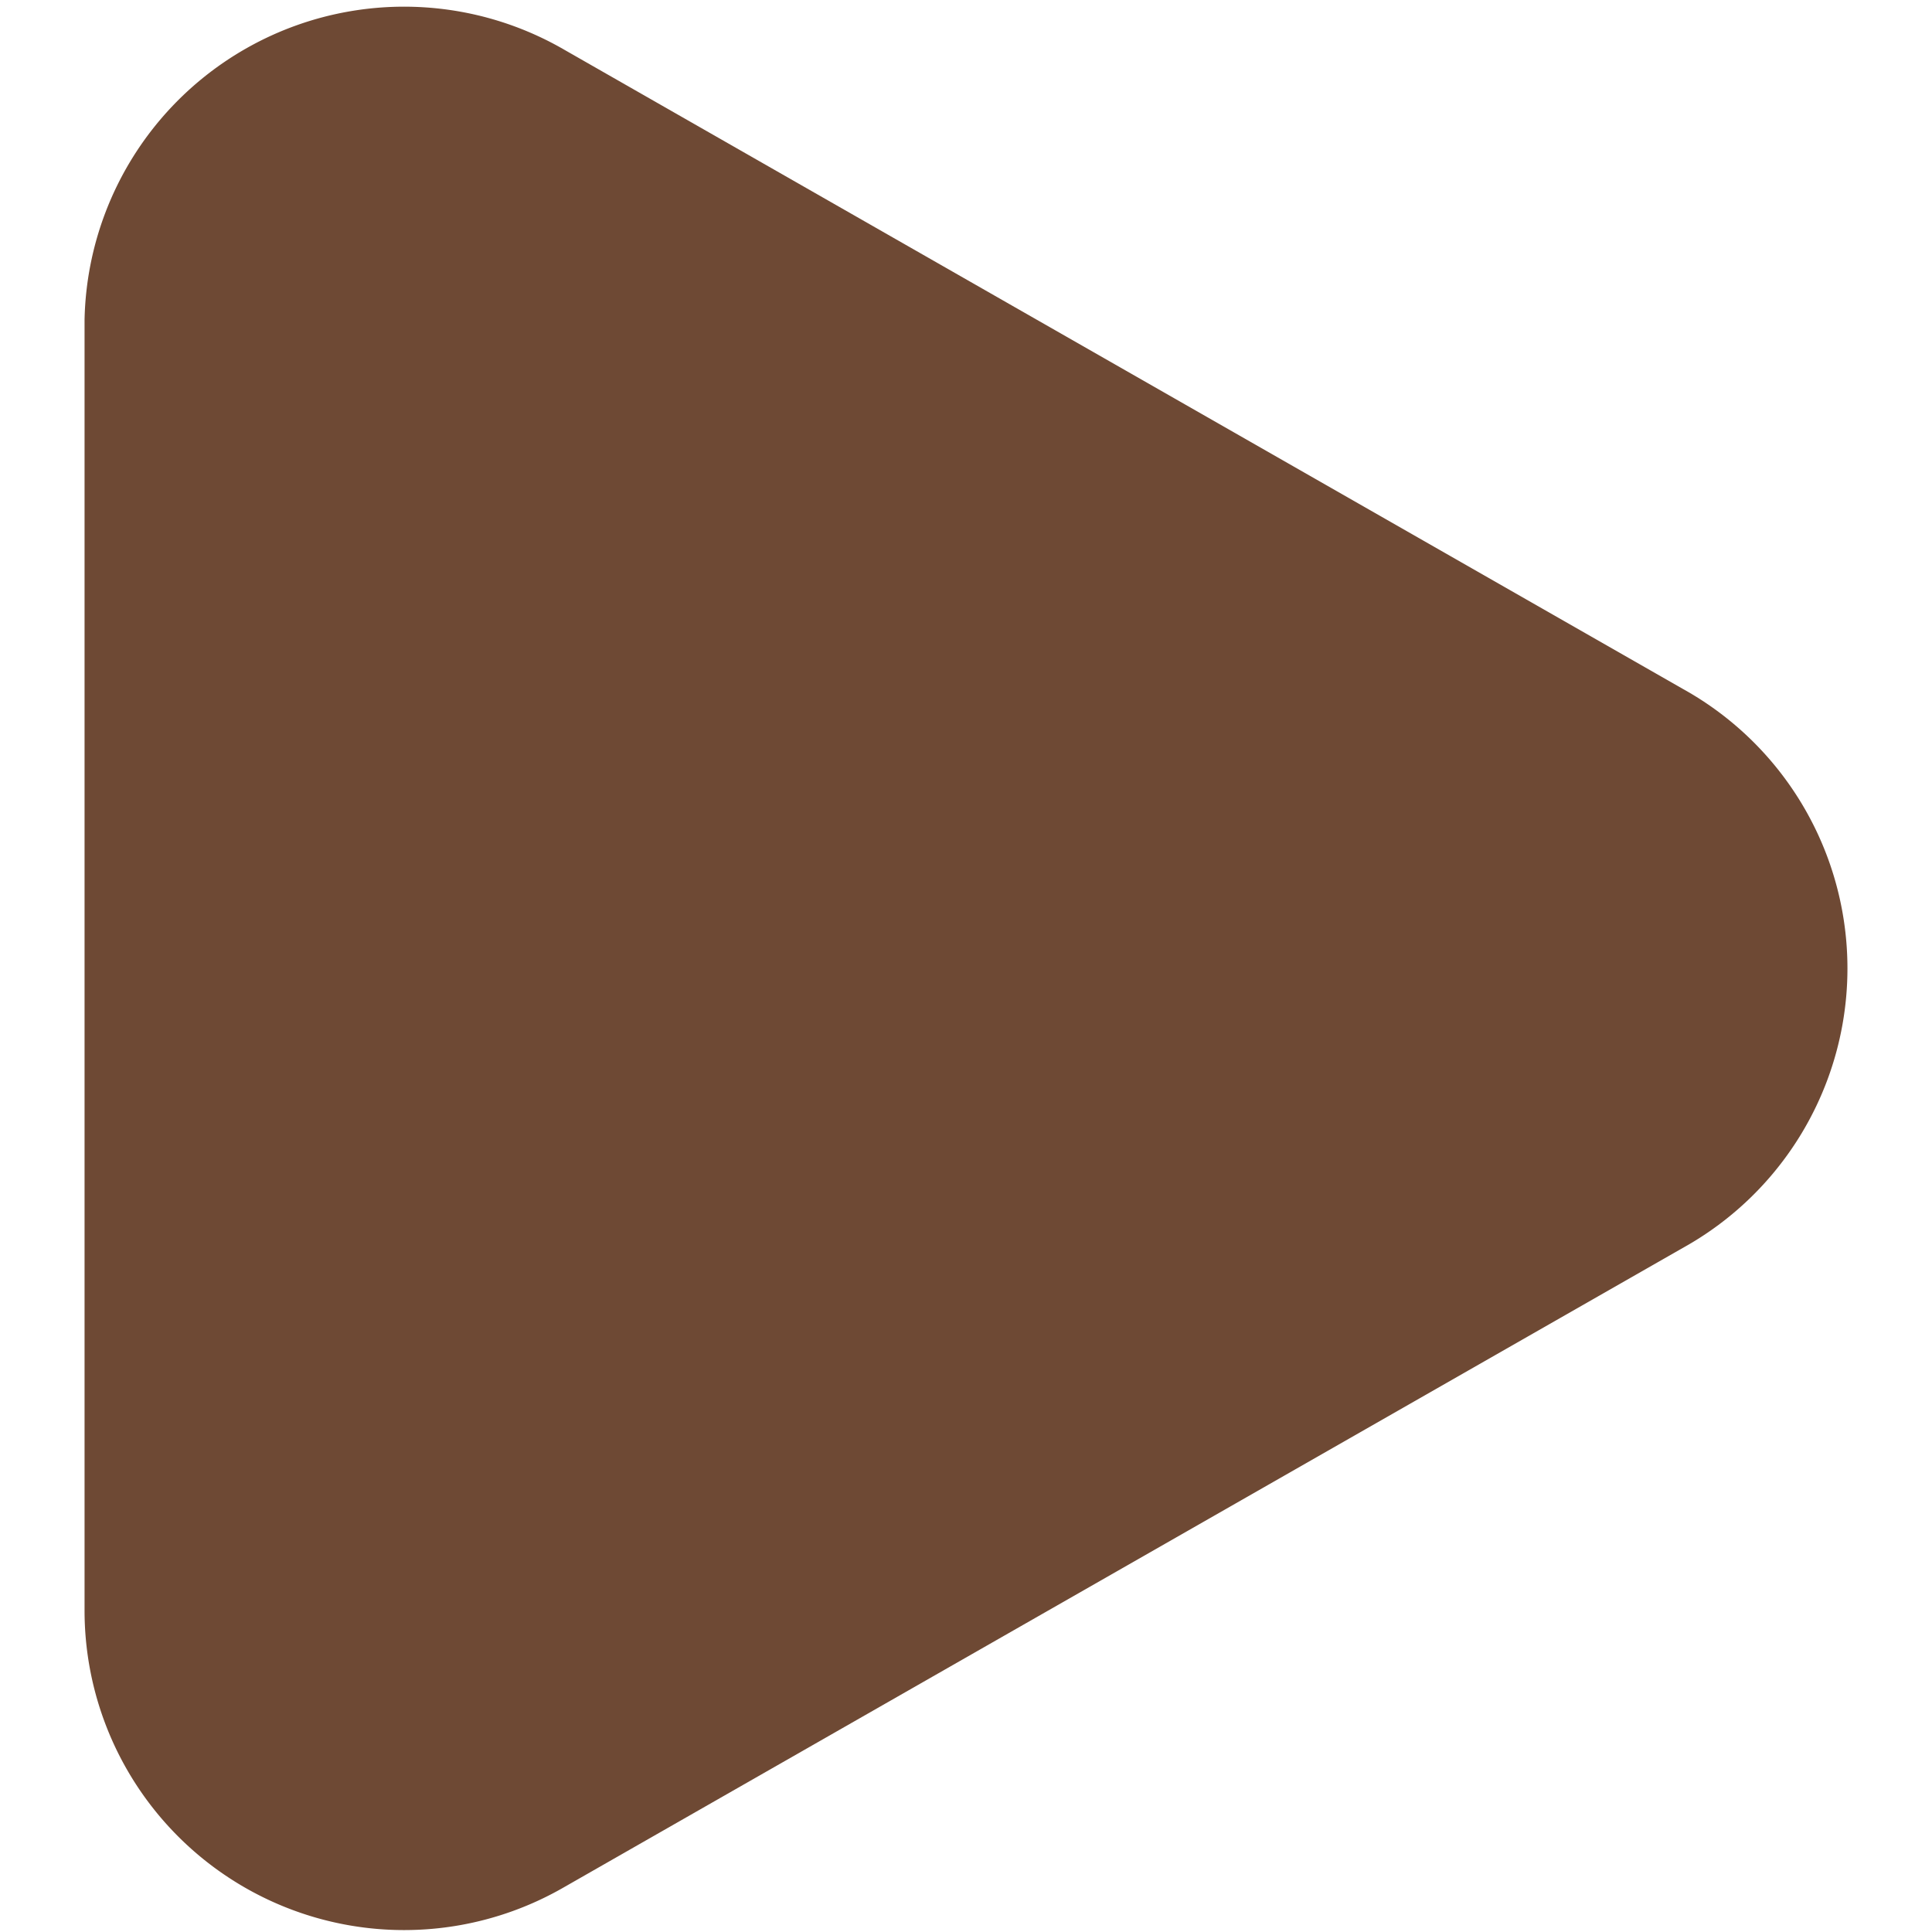 <svg t="1625282699600" class="icon" viewBox="0 0 1024 1024" version="1.1" xmlns="http://www.w3.org/2000/svg"
  p-id="13782" width="19" height="19">
  <path
    d="M891.797 365.049l-592.887-338.792A169.396 169.396 0 0 0 44.816 169.396v684.361a169.396 169.396 0 0 0 254.094 146.528l592.887-338.792a169.396 169.396 0 0 0 0-296.443z"
    p-id="13783" fill="#6e4934"></path>
</svg>
